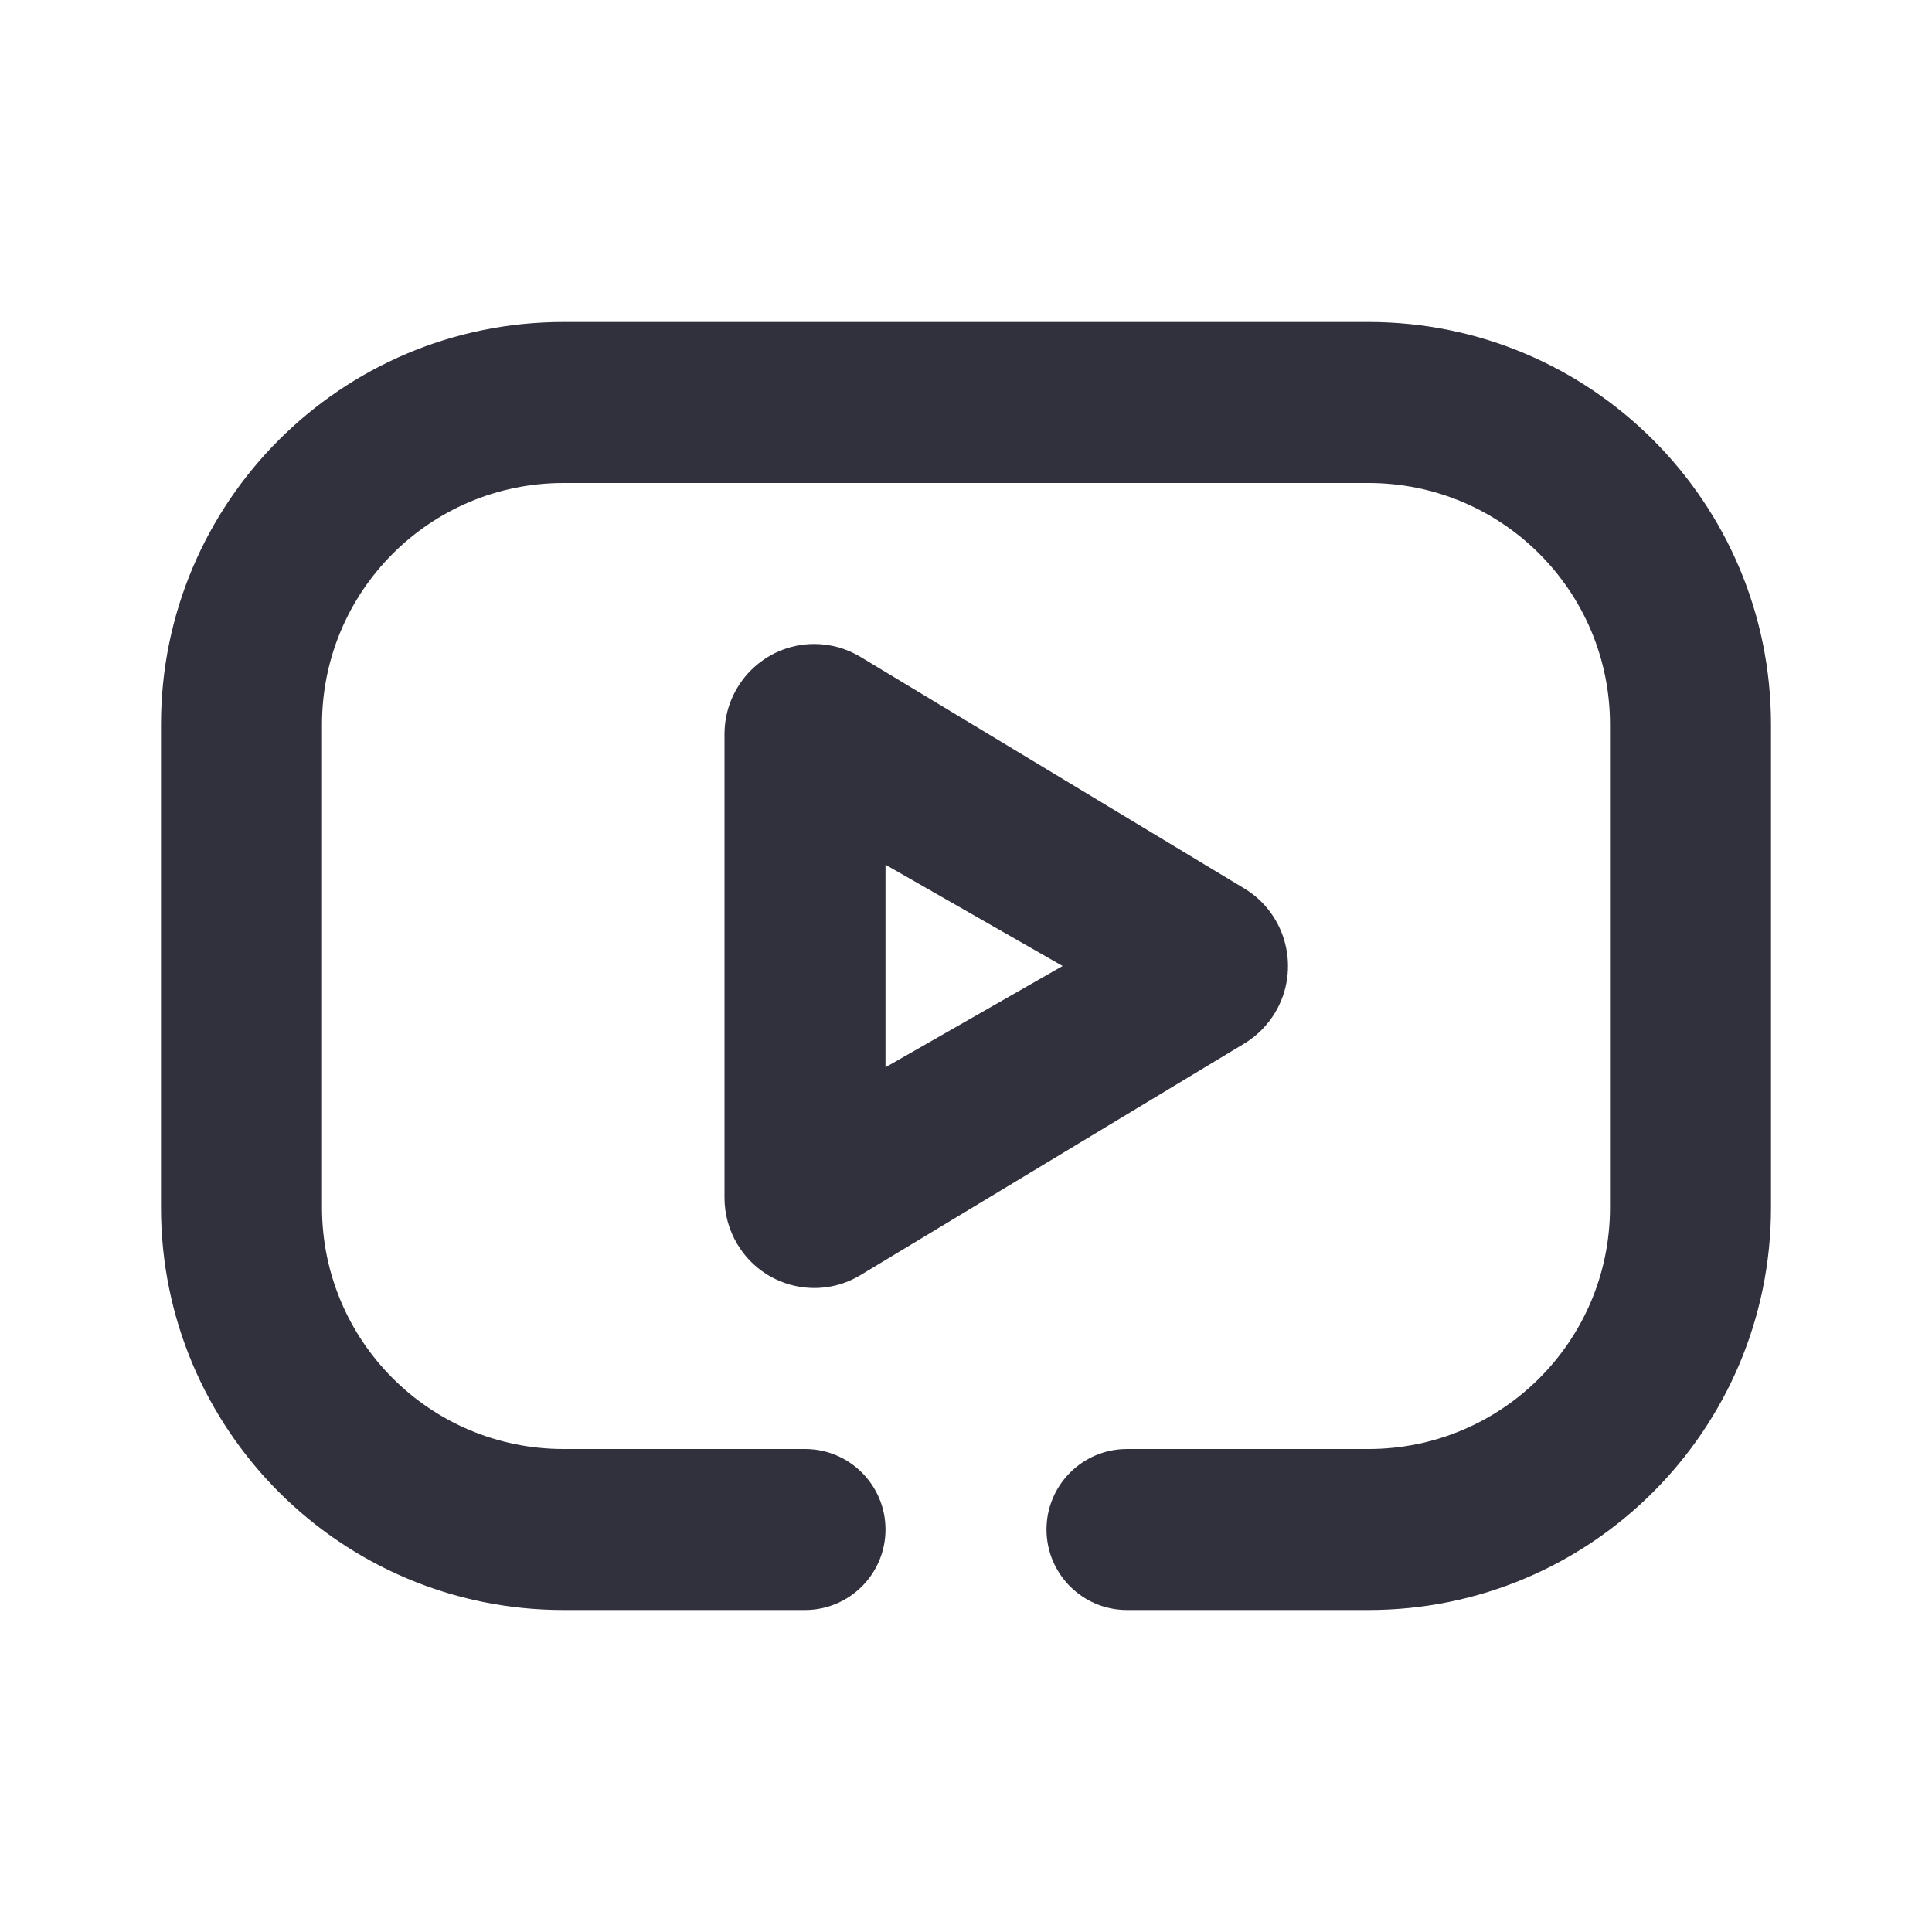 <svg width="24" height="24" viewBox="0 0 24 24" fill="none" xmlns="http://www.w3.org/2000/svg">
<path fill-rule="evenodd" clip-rule="evenodd" d="M11 13.258L13.2 12L11 10.742V13.258ZM15.459 11.038C15.986 11.357 16.158 12.046 15.841 12.577C15.747 12.735 15.615 12.867 15.459 12.962L10.689 15.84C10.161 16.159 9.476 15.986 9.159 15.455C9.055 15.281 9 15.082 9 14.878V9.121C9 8.502 9.499 8 10.115 8C10.317 8 10.515 8.055 10.689 8.16L15.459 11.038ZM10 18C10.552 18 11 18.448 11 19C11 19.552 10.552 20 10 20H7C4.239 20 2 17.761 2 15V9C2 6.239 4.239 4 7 4H17C19.761 4 22 6.239 22 9V15C22 17.761 19.761 20 17 20H14C13.448 20 13 19.552 13 19C13 18.448 13.448 18 14 18H17C18.657 18 20 16.657 20 15V9C20 7.343 18.657 6 17 6H7C5.343 6 4 7.343 4 9V15C4 16.657 5.343 18 7 18H10Z" fill="#31303D"/>
</svg>
